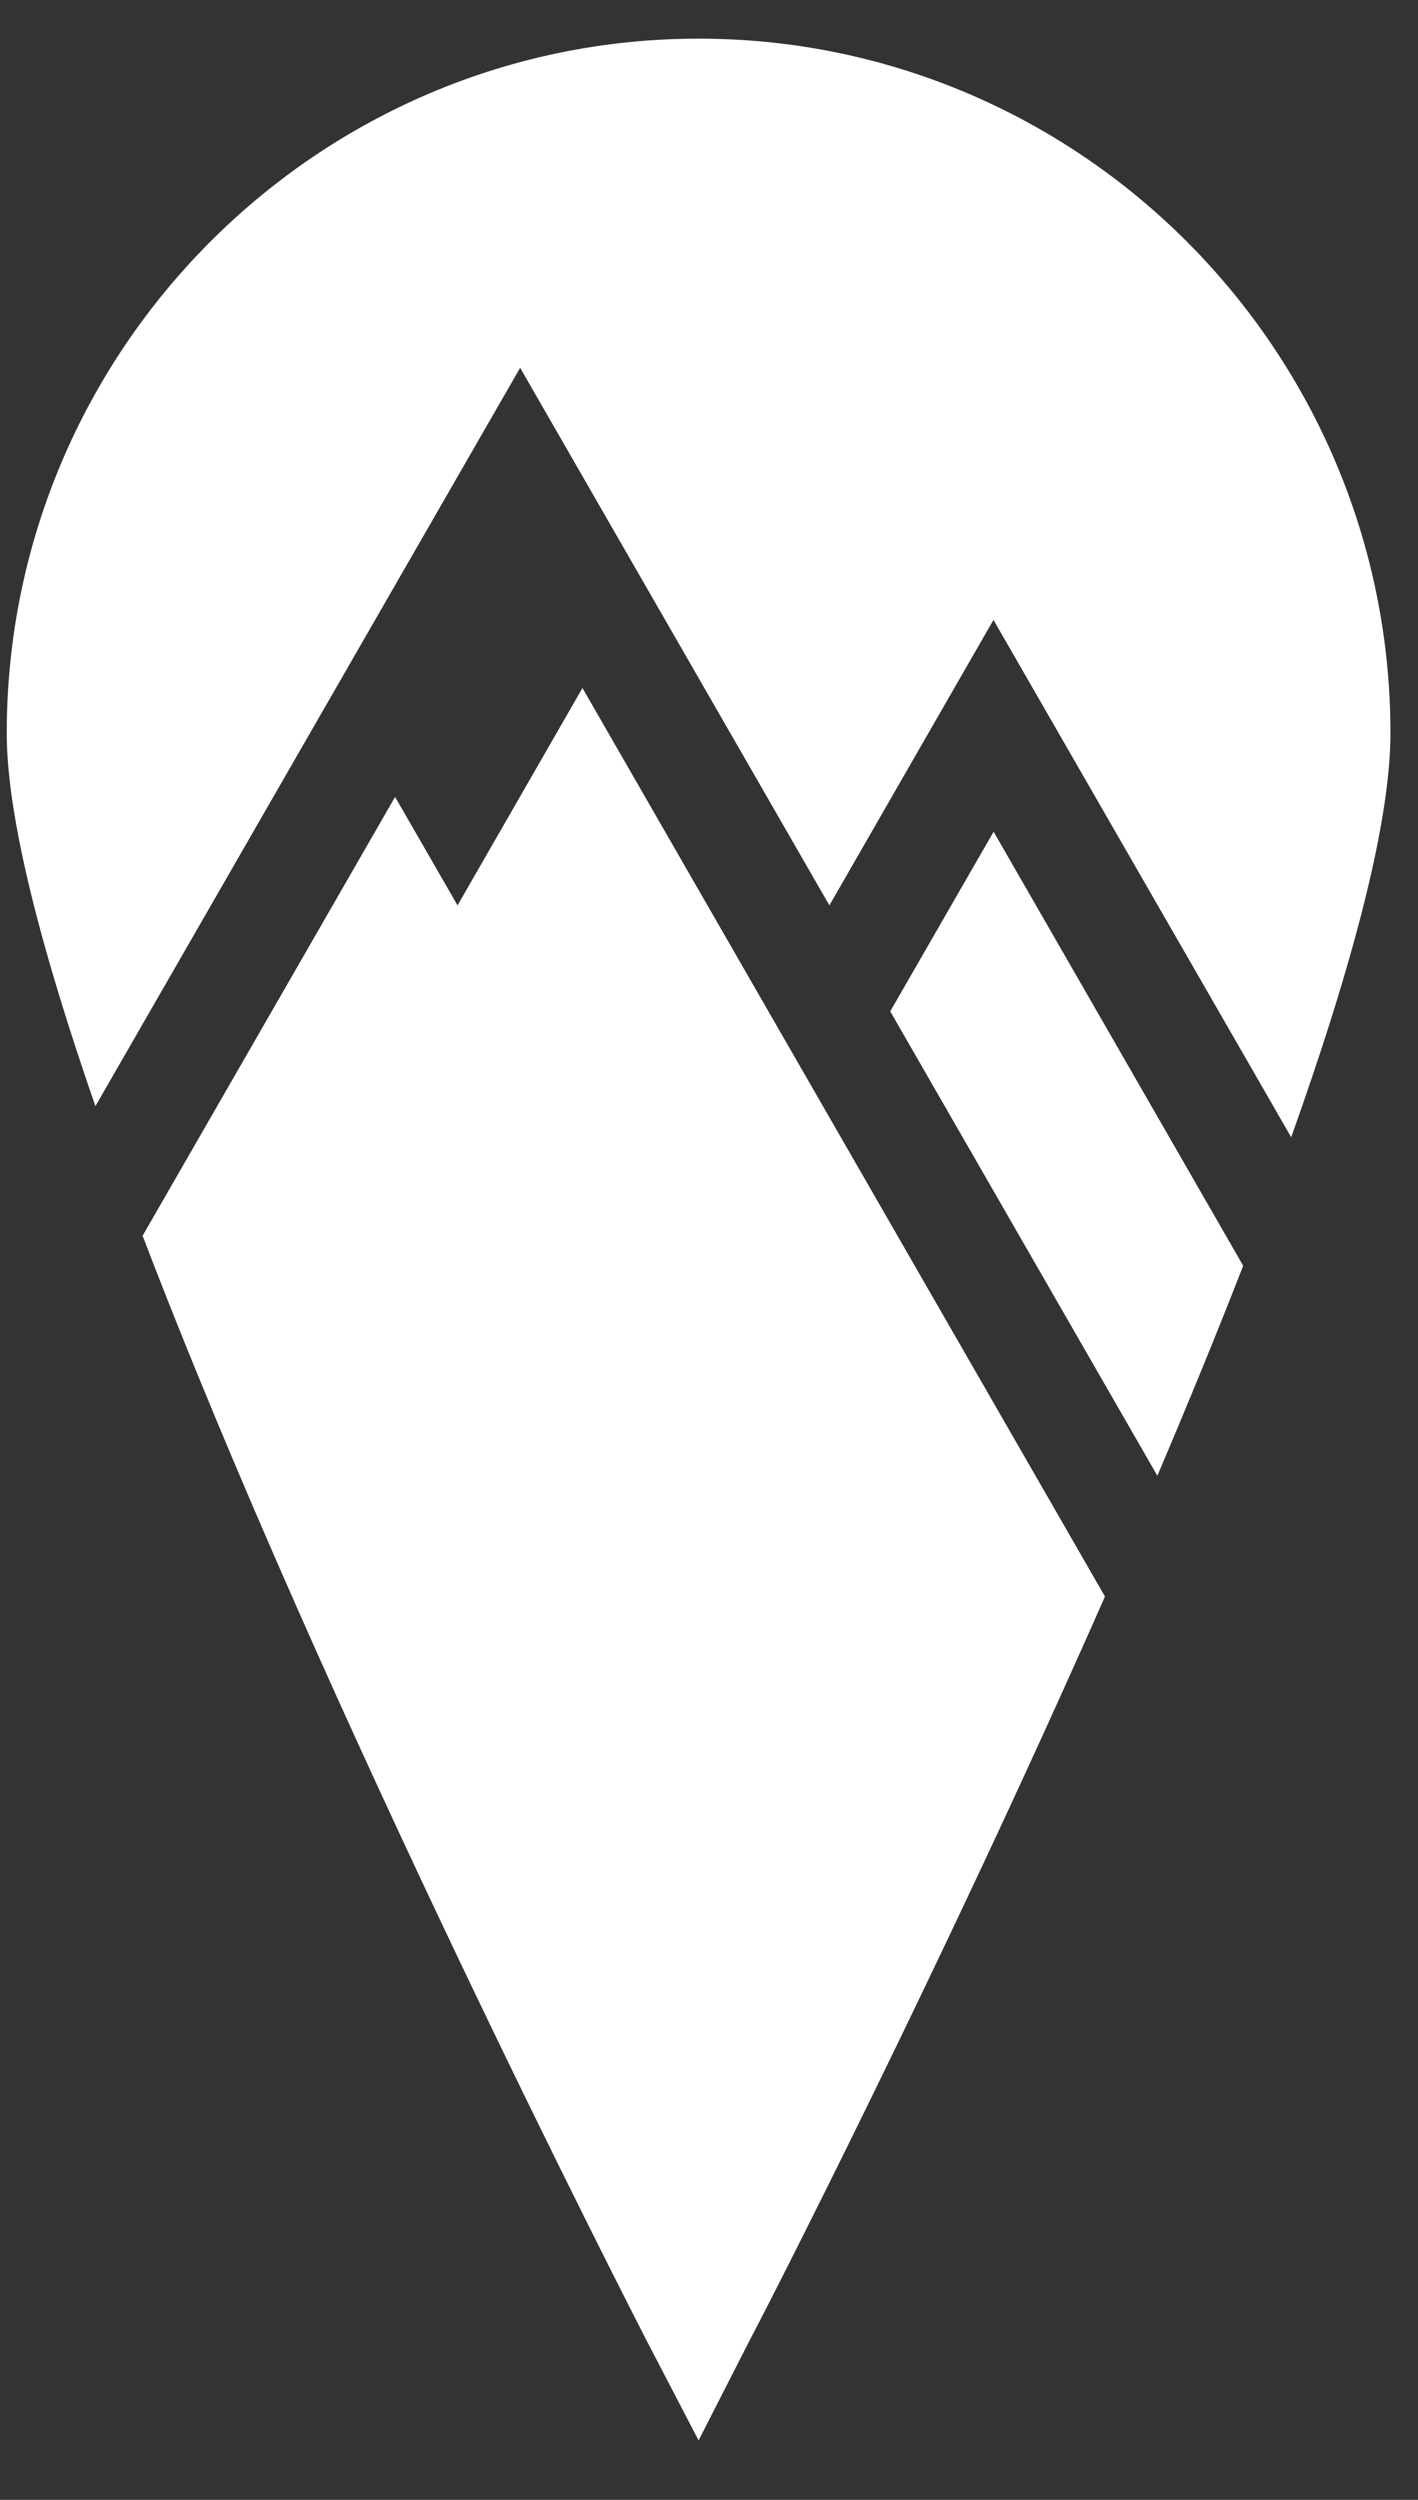 <svg viewBox="0 0 21 37" xmlns="http://www.w3.org/2000/svg" class="pages__SVG-wp6h6z-3 kyjSlM"><rect x="0" y="0" width="21" height="37" fill="#333333" stroke="none"/><g fill="#fff" fill-rule="evenodd"><path d="M7.703 5.444l4.58 7.956 2.43-4.225 4.409 7.657c.882-2.47 1.47-4.627 1.47-5.982 0-5.665-4.597-10.278-10.245-10.278C4.699.572.1 5.184.1 10.85c0 1.268.524 3.248 1.313 5.522l6.29-10.928z"></path><path d="M14.715 12.31l-1.531 2.659 3.956 6.873c.446-1.048.876-2.093 1.271-3.108l-3.696-6.424zM8.626 10.183L6.776 13.4l-.925-1.605-3.739 6.495c2.701 7.07 7.196 15.828 7.46 16.345l.774 1.485.758-1.485c.21-.39 2.826-5.489 5.26-11.005L8.626 10.183z"></path></g></svg>